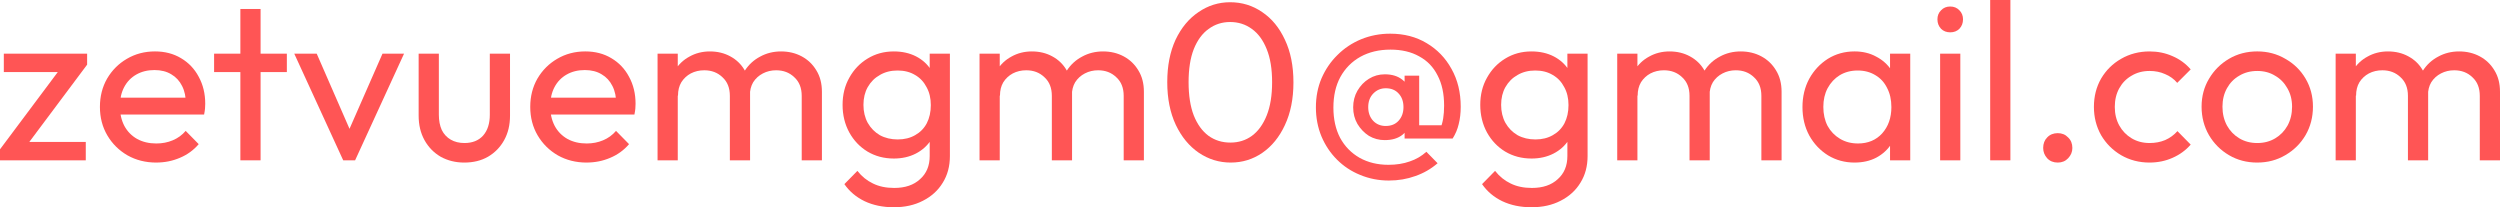 <?xml version="1.0" encoding="UTF-8" standalone="no"?>
<!-- Created with Inkscape (http://www.inkscape.org/) -->

<svg
   width="282.804mm"
   height="23.444mm"
   viewBox="0 0 282.804 23.444"
   version="1.1"
   id="svg5"
   xmlns="http://www.w3.org/2000/svg"
   xmlns:svg="http://www.w3.org/2000/svg">
  <defs
     id="defs2" />
  <g
     id="layer1"
     transform="translate(-77.905,-151.825)">
    <g
       aria-label="zetvuemgm0@gmail.com"
       id="text518"
       style="font-size:25.4px;line-height:0;font-family:Outfit;-inkscape-font-specification:Outfit;fill:#ff5555;stroke-width:1.058">
      <path
         d="m 77.905,168.716 7.163,-9.576 h 2.692 l -7.163,9.576 z m 0,1.245 v -1.245 l 2.032,-0.838 h 7.671 v 2.083 z m 0.432,-9.982 v -2.083 h 9.423 v 1.245 l -2.108,0.838 z"
         id="path570" />
      <path
         d="m 95.583,170.215 q -1.803,0 -3.251,-0.813 -1.448,-0.838 -2.286,-2.261 -0.838,-1.422 -0.838,-3.226 0,-1.778 0.813,-3.2 0.838,-1.422 2.235,-2.235 1.422,-0.838 3.175,-0.838 1.676,0 2.946,0.762 1.295,0.762 2.007,2.108 0.737,1.346 0.737,3.048 0,0.254 -0.025,0.559 -0.025,0.279 -0.102,0.66 H 90.808 v -1.905 h 8.966 l -0.838,0.737 q 0,-1.219 -0.432,-2.057 -0.432,-0.864 -1.219,-1.321 -0.787,-0.483 -1.905,-0.483 -1.168,0 -2.057,0.508 -0.889,0.508 -1.372,1.422 -0.483,0.914 -0.483,2.159 0,1.27 0.508,2.235 0.508,0.94 1.448,1.473 0.94,0.508 2.159,0.508 1.016,0 1.854,-0.356 0.864,-0.356 1.473,-1.067 l 1.473,1.499 q -0.864,1.016 -2.134,1.549 -1.245,0.533 -2.667,0.533 z"
         id="path572" />
      <path
         d="m 105.096,169.961 v -17.12 h 2.286 v 17.12 z m -2.972,-9.982 v -2.083 h 8.23 v 2.083 z"
         id="path574" />
      <path
         d="m 116.729,169.961 -5.537,-12.065 h 2.54 l 4.445,10.185 h -1.473 l 4.47,-10.185 h 2.438 l -5.537,12.065 z"
         id="path576" />
      <path
         d="m 130.419,170.215 q -1.473,0 -2.667,-0.66 -1.168,-0.686 -1.829,-1.88 -0.66,-1.194 -0.66,-2.769 v -7.01 h 2.286 v 6.909 q 0,0.991 0.33,1.727 0.356,0.711 1.016,1.092 0.66,0.381 1.549,0.381 1.346,0 2.108,-0.838 0.762,-0.864 0.762,-2.362 v -6.909 h 2.286 v 7.01 q 0,1.575 -0.66,2.769 -0.66,1.194 -1.829,1.88 -1.143,0.66 -2.692,0.66 z"
         id="path578" />
      <path
         d="m 144.262,170.215 q -1.803,0 -3.251,-0.813 -1.448,-0.838 -2.286,-2.261 -0.838,-1.422 -0.838,-3.226 0,-1.778 0.813,-3.2 0.838,-1.422 2.235,-2.235 1.422,-0.838 3.175,-0.838 1.676,0 2.946,0.762 1.295,0.762 2.007,2.108 0.737,1.346 0.737,3.048 0,0.254 -0.025,0.559 -0.025,0.279 -0.102,0.66 h -10.185 v -1.905 h 8.966 l -0.838,0.737 q 0,-1.219 -0.432,-2.057 -0.432,-0.864 -1.219,-1.321 -0.787,-0.483 -1.905,-0.483 -1.168,0 -2.057,0.508 -0.889,0.508 -1.372,1.422 -0.483,0.914 -0.483,2.159 0,1.27 0.508,2.235 0.508,0.94 1.448,1.473 0.94,0.508 2.159,0.508 1.016,0 1.854,-0.356 0.864,-0.356 1.473,-1.067 l 1.473,1.499 q -0.864,1.016 -2.134,1.549 -1.245,0.533 -2.667,0.533 z"
         id="path580" />
      <path
         d="m 152.289,169.961 v -12.065 h 2.286 v 12.065 z m 8.179,0 v -7.29 q 0,-1.346 -0.838,-2.108 -0.813,-0.787 -2.057,-0.787 -0.838,0 -1.524,0.356 -0.66,0.356 -1.067,0.991 -0.381,0.635 -0.381,1.524 l -0.965,-0.457 q 0,-1.372 0.61,-2.388 0.61,-1.016 1.651,-1.575 1.041,-0.584 2.311,-0.584 1.295,0 2.311,0.559 1.041,0.559 1.626,1.575 0.61,1.016 0.61,2.413 v 7.772 z m 8.128,0 v -7.29 q 0,-1.346 -0.838,-2.108 -0.813,-0.787 -2.057,-0.787 -0.813,0 -1.499,0.356 -0.686,0.356 -1.092,0.991 -0.381,0.635 -0.381,1.524 l -1.321,-0.457 q 0.102,-1.397 0.762,-2.388 0.66,-1.016 1.727,-1.575 1.067,-0.584 2.362,-0.584 1.295,0 2.337,0.559 1.041,0.559 1.651,1.575 0.635,1.016 0.635,2.438 v 7.747 z"
         id="path582" />
      <path
         d="m 179.01,175.27 q -1.854,0 -3.302,-0.686 -1.422,-0.686 -2.286,-1.93 l 1.473,-1.499 q 0.737,0.94 1.753,1.422 1.016,0.508 2.413,0.508 1.854,0 2.921,-0.991 1.092,-0.965 1.092,-2.616 v -2.997 l 0.406,-2.718 -0.406,-2.692 v -3.175 h 2.286 v 11.582 q 0,1.727 -0.813,3.023 -0.787,1.295 -2.235,2.032 -1.422,0.737 -3.302,0.737 z m 0,-5.512 q -1.651,0 -2.972,-0.787 -1.295,-0.787 -2.057,-2.159 -0.762,-1.397 -0.762,-3.124 0,-1.727 0.762,-3.073 0.762,-1.372 2.057,-2.159 1.321,-0.813 2.972,-0.813 1.422,0 2.515,0.559 1.092,0.559 1.727,1.575 0.66,0.991 0.711,2.337 v 3.2 q -0.076,1.321 -0.737,2.337 -0.635,0.991 -1.727,1.549 -1.092,0.559 -2.489,0.559 z m 0.457,-2.159 q 1.118,0 1.956,-0.483 0.864,-0.483 1.321,-1.346 0.457,-0.889 0.457,-2.057 0,-1.168 -0.483,-2.032 -0.457,-0.889 -1.295,-1.372 -0.838,-0.508 -1.981,-0.508 -1.143,0 -2.007,0.508 -0.864,0.483 -1.372,1.372 -0.483,0.864 -0.483,2.007 0,1.143 0.483,2.032 0.508,0.889 1.372,1.397 0.889,0.483 2.032,0.483 z"
         id="path584" />
      <path
         d="m 188.712,169.961 v -12.065 h 2.286 v 12.065 z m 8.179,0 v -7.29 q 0,-1.346 -0.838,-2.108 -0.813,-0.787 -2.057,-0.787 -0.838,0 -1.524,0.356 -0.66,0.356 -1.067,0.991 -0.381,0.635 -0.381,1.524 l -0.965,-0.457 q 0,-1.372 0.61,-2.388 0.61,-1.016 1.651,-1.575 1.041,-0.584 2.311,-0.584 1.295,0 2.311,0.559 1.041,0.559 1.626,1.575 0.61,1.016 0.61,2.413 v 7.772 z m 8.128,0 v -7.29 q 0,-1.346 -0.838,-2.108 -0.813,-0.787 -2.057,-0.787 -0.813,0 -1.499,0.356 -0.686,0.356 -1.092,0.991 -0.381,0.635 -0.381,1.524 l -1.321,-0.457 q 0.102,-1.397 0.762,-2.388 0.66,-1.016 1.727,-1.575 1.067,-0.584 2.362,-0.584 1.295,0 2.337,0.559 1.041,0.559 1.651,1.575 0.635,1.016 0.635,2.438 v 7.747 z"
         id="path586" />
      <path
         d="m 217.135,170.215 q -1.981,0 -3.632,-1.118 -1.626,-1.118 -2.591,-3.15 -0.965,-2.057 -0.965,-4.826 0,-2.769 0.94,-4.801 0.965,-2.032 2.591,-3.124 1.626,-1.118 3.581,-1.118 2.007,0 3.632,1.118 1.626,1.092 2.565,3.124 0.965,2.032 0.965,4.826 0,2.769 -0.965,4.826 -0.94,2.032 -2.565,3.15 -1.6,1.092 -3.556,1.092 z m -0.051,-2.261 q 1.397,0 2.438,-0.762 1.067,-0.787 1.676,-2.311 0.61,-1.524 0.61,-3.759 0,-2.235 -0.61,-3.734 -0.61,-1.524 -1.676,-2.286 -1.067,-0.787 -2.464,-0.787 -1.372,0 -2.438,0.787 -1.067,0.762 -1.676,2.286 -0.584,1.499 -0.584,3.734 0,2.235 0.584,3.759 0.61,1.524 1.676,2.311 1.067,0.762 2.464,0.762 z"
         id="path588" />
      <path
         d="m 234.559,167.675 q -0.991,0 -1.803,-0.483 -0.787,-0.508 -1.295,-1.346 -0.483,-0.838 -0.483,-1.88 0,-1.041 0.483,-1.88 0.508,-0.864 1.295,-1.346 0.813,-0.508 1.803,-0.508 1.219,0 1.981,0.61 0.787,0.584 0.787,1.727 v 2.769 q 0,1.118 -0.762,1.727 -0.762,0.61 -2.007,0.61 z m 0.102,-1.6 q 0.914,0 1.448,-0.584 0.559,-0.61 0.559,-1.549 0,-0.965 -0.559,-1.549 -0.533,-0.584 -1.448,-0.584 -0.838,0 -1.422,0.61 -0.559,0.584 -0.559,1.524 0,0.94 0.559,1.549 0.559,0.584 1.422,0.584 z m 2.134,1.422 v -1.88 l 0.254,-1.778 -0.254,-1.702 v -1.753 h 1.651 v 7.112 z m 2.464,1.499 1.27,1.295 q -1.118,0.965 -2.515,1.448 -1.397,0.508 -2.997,0.508 -1.727,0 -3.251,-0.635 -1.499,-0.61 -2.616,-1.727 -1.118,-1.118 -1.753,-2.616 -0.635,-1.524 -0.635,-3.302 0,-1.778 0.635,-3.277 0.66,-1.524 1.803,-2.642 1.143,-1.143 2.667,-1.778 1.549,-0.635 3.302,-0.635 2.337,0 4.115,1.067 1.803,1.067 2.819,2.921 1.041,1.854 1.041,4.267 0,1.092 -0.229,1.981 -0.203,0.864 -0.686,1.626 l -1.956,-0.102 q 0.356,-0.508 0.559,-1.016 0.229,-0.533 0.33,-1.168 0.102,-0.635 0.102,-1.448 0,-2.007 -0.737,-3.404 -0.711,-1.422 -2.083,-2.159 -1.346,-0.762 -3.251,-0.762 -1.93,0 -3.404,0.813 -1.448,0.813 -2.261,2.286 -0.787,1.448 -0.787,3.454 0,1.981 0.762,3.429 0.787,1.448 2.21,2.261 1.422,0.787 3.251,0.787 1.346,0 2.413,-0.381 1.067,-0.356 1.88,-1.092 z m -1.753,-2.997 h 4.724 v 1.499 h -4.724 z"
         id="path590" />
      <path
         d="m 251.146,175.27 q -1.854,0 -3.302,-0.686 -1.422,-0.686 -2.286,-1.93 l 1.473,-1.499 q 0.737,0.94 1.753,1.422 1.016,0.508 2.413,0.508 1.854,0 2.921,-0.991 1.092,-0.965 1.092,-2.616 v -2.997 l 0.406,-2.718 -0.406,-2.692 v -3.175 h 2.286 v 11.582 q 0,1.727 -0.813,3.023 -0.787,1.295 -2.235,2.032 -1.422,0.737 -3.302,0.737 z m 0,-5.512 q -1.651,0 -2.972,-0.787 -1.295,-0.787 -2.057,-2.159 -0.762,-1.397 -0.762,-3.124 0,-1.727 0.762,-3.073 0.762,-1.372 2.057,-2.159 1.321,-0.813 2.972,-0.813 1.422,0 2.515,0.559 1.092,0.559 1.727,1.575 0.66,0.991 0.711,2.337 v 3.2 q -0.076,1.321 -0.737,2.337 -0.635,0.991 -1.727,1.549 -1.092,0.559 -2.489,0.559 z m 0.457,-2.159 q 1.118,0 1.956,-0.483 0.864,-0.483 1.321,-1.346 0.457,-0.889 0.457,-2.057 0,-1.168 -0.483,-2.032 -0.457,-0.889 -1.295,-1.372 -0.838,-0.508 -1.981,-0.508 -1.143,0 -2.007,0.508 -0.864,0.483 -1.372,1.372 -0.483,0.864 -0.483,2.007 0,1.143 0.483,2.032 0.508,0.889 1.372,1.397 0.889,0.483 2.032,0.483 z"
         id="path592" />
      <path
         d="m 260.848,169.961 v -12.065 h 2.286 v 12.065 z m 8.179,0 v -7.29 q 0,-1.346 -0.838,-2.108 -0.813,-0.787 -2.057,-0.787 -0.838,0 -1.524,0.356 -0.66,0.356 -1.067,0.991 -0.381,0.635 -0.381,1.524 l -0.965,-0.457 q 0,-1.372 0.61,-2.388 0.61,-1.016 1.651,-1.575 1.041,-0.584 2.311,-0.584 1.295,0 2.311,0.559 1.041,0.559 1.626,1.575 0.61,1.016 0.61,2.413 v 7.772 z m 8.128,0 v -7.29 q 0,-1.346 -0.838,-2.108 -0.813,-0.787 -2.057,-0.787 -0.813,0 -1.499,0.356 -0.686,0.356 -1.092,0.991 -0.381,0.635 -0.381,1.524 l -1.321,-0.457 q 0.102,-1.397 0.762,-2.388 0.66,-1.016 1.727,-1.575 1.067,-0.584 2.362,-0.584 1.295,0 2.337,0.559 1.041,0.559 1.651,1.575 0.635,1.016 0.635,2.438 v 7.747 z"
         id="path594" />
      <path
         d="m 287.696,170.215 q -1.651,0 -2.997,-0.813 -1.346,-0.838 -2.134,-2.261 -0.762,-1.422 -0.762,-3.2 0,-1.778 0.762,-3.2 0.787,-1.422 2.108,-2.261 1.346,-0.838 3.023,-0.838 1.372,0 2.438,0.584 1.092,0.559 1.753,1.575 0.66,0.991 0.737,2.311 v 3.632 q -0.076,1.295 -0.737,2.311 -0.635,1.016 -1.727,1.6 -1.067,0.559 -2.464,0.559 z m 0.381,-2.159 q 1.702,0 2.743,-1.143 1.041,-1.168 1.041,-2.972 0,-1.245 -0.483,-2.159 -0.457,-0.94 -1.321,-1.448 -0.864,-0.533 -2.007,-0.533 -1.143,0 -2.032,0.533 -0.864,0.533 -1.372,1.473 -0.483,0.914 -0.483,2.108 0,1.219 0.483,2.159 0.508,0.914 1.397,1.448 0.889,0.533 2.032,0.533 z m 3.632,1.905 v -3.251 l 0.432,-2.946 -0.432,-2.921 v -2.946 h 2.286 v 12.065 z"
         id="path596" />
      <path
         d="m 297.374,169.961 v -12.065 h 2.286 v 12.065 z m 1.143,-14.478 q -0.635,0 -1.041,-0.406 -0.406,-0.432 -0.406,-1.067 0,-0.61 0.406,-1.016 0.406,-0.432 1.041,-0.432 0.635,0 1.041,0.432 0.406,0.406 0.406,1.016 0,0.635 -0.406,1.067 -0.406,0.406 -1.041,0.406 z"
         id="path598" />
      <path
         d="m 303.038,169.961 v -18.136 h 2.286 v 18.136 z"
         id="path600" />
      <path
         d="m 310.683,170.215 q -0.737,0 -1.194,-0.483 -0.457,-0.508 -0.457,-1.168 0,-0.737 0.457,-1.194 0.457,-0.483 1.194,-0.483 0.711,0 1.168,0.483 0.483,0.457 0.483,1.194 0,0.66 -0.483,1.168 -0.457,0.483 -1.168,0.483 z"
         id="path602" />
      <path
         d="m 321.072,170.215 q -1.778,0 -3.226,-0.838 -1.422,-0.838 -2.261,-2.261 -0.813,-1.448 -0.813,-3.2 0,-1.778 0.813,-3.2 0.838,-1.422 2.261,-2.235 1.448,-0.838 3.226,-0.838 1.397,0 2.591,0.533 1.194,0.508 2.057,1.499 l -1.524,1.524 q -0.559,-0.66 -1.372,-0.991 -0.787,-0.356 -1.753,-0.356 -1.143,0 -2.032,0.533 -0.889,0.508 -1.397,1.422 -0.508,0.914 -0.508,2.108 0,1.194 0.508,2.108 0.508,0.914 1.397,1.448 0.889,0.533 2.032,0.533 0.965,0 1.753,-0.33 0.813,-0.356 1.397,-1.016 l 1.499,1.524 q -0.838,0.965 -2.057,1.499 -1.194,0.533 -2.591,0.533 z"
         id="path604" />
      <path
         d="m 333.251,170.215 q -1.778,0 -3.2,-0.838 -1.422,-0.838 -2.261,-2.261 -0.838,-1.448 -0.838,-3.226 0,-1.753 0.838,-3.15 0.838,-1.422 2.261,-2.261 1.422,-0.838 3.2,-0.838 1.753,0 3.175,0.838 1.448,0.813 2.286,2.235 0.838,1.422 0.838,3.175 0,1.778 -0.838,3.226 -0.838,1.422 -2.286,2.261 -1.422,0.838 -3.175,0.838 z m 0,-2.21 q 1.143,0 2.032,-0.533 0.889,-0.533 1.397,-1.448 0.508,-0.94 0.508,-2.134 0,-1.168 -0.533,-2.083 -0.508,-0.914 -1.397,-1.422 -0.864,-0.533 -2.007,-0.533 -1.143,0 -2.032,0.533 -0.889,0.508 -1.397,1.422 -0.508,0.914 -0.508,2.083 0,1.194 0.508,2.134 0.508,0.914 1.397,1.448 0.889,0.533 2.032,0.533 z"
         id="path606" />
      <path
         d="m 342.116,169.961 v -12.065 h 2.286 v 12.065 z m 8.179,0 v -7.29 q 0,-1.346 -0.838,-2.108 -0.813,-0.787 -2.057,-0.787 -0.838,0 -1.524,0.356 -0.66,0.356 -1.067,0.991 -0.381,0.635 -0.381,1.524 l -0.965,-0.457 q 0,-1.372 0.61,-2.388 0.61,-1.016 1.651,-1.575 1.041,-0.584 2.311,-0.584 1.295,0 2.311,0.559 1.041,0.559 1.626,1.575 0.61,1.016 0.61,2.413 v 7.772 z m 8.128,0 v -7.29 q 0,-1.346 -0.838,-2.108 -0.813,-0.787 -2.057,-0.787 -0.813,0 -1.499,0.356 -0.686,0.356 -1.092,0.991 -0.381,0.635 -0.381,1.524 l -1.321,-0.457 q 0.102,-1.397 0.762,-2.388 0.66,-1.016 1.727,-1.575 1.067,-0.584 2.362,-0.584 1.295,0 2.337,0.559 1.041,0.559 1.651,1.575 0.635,1.016 0.635,2.438 v 7.747 z"
         id="path608" />
    </g>
  </g>
</svg>
